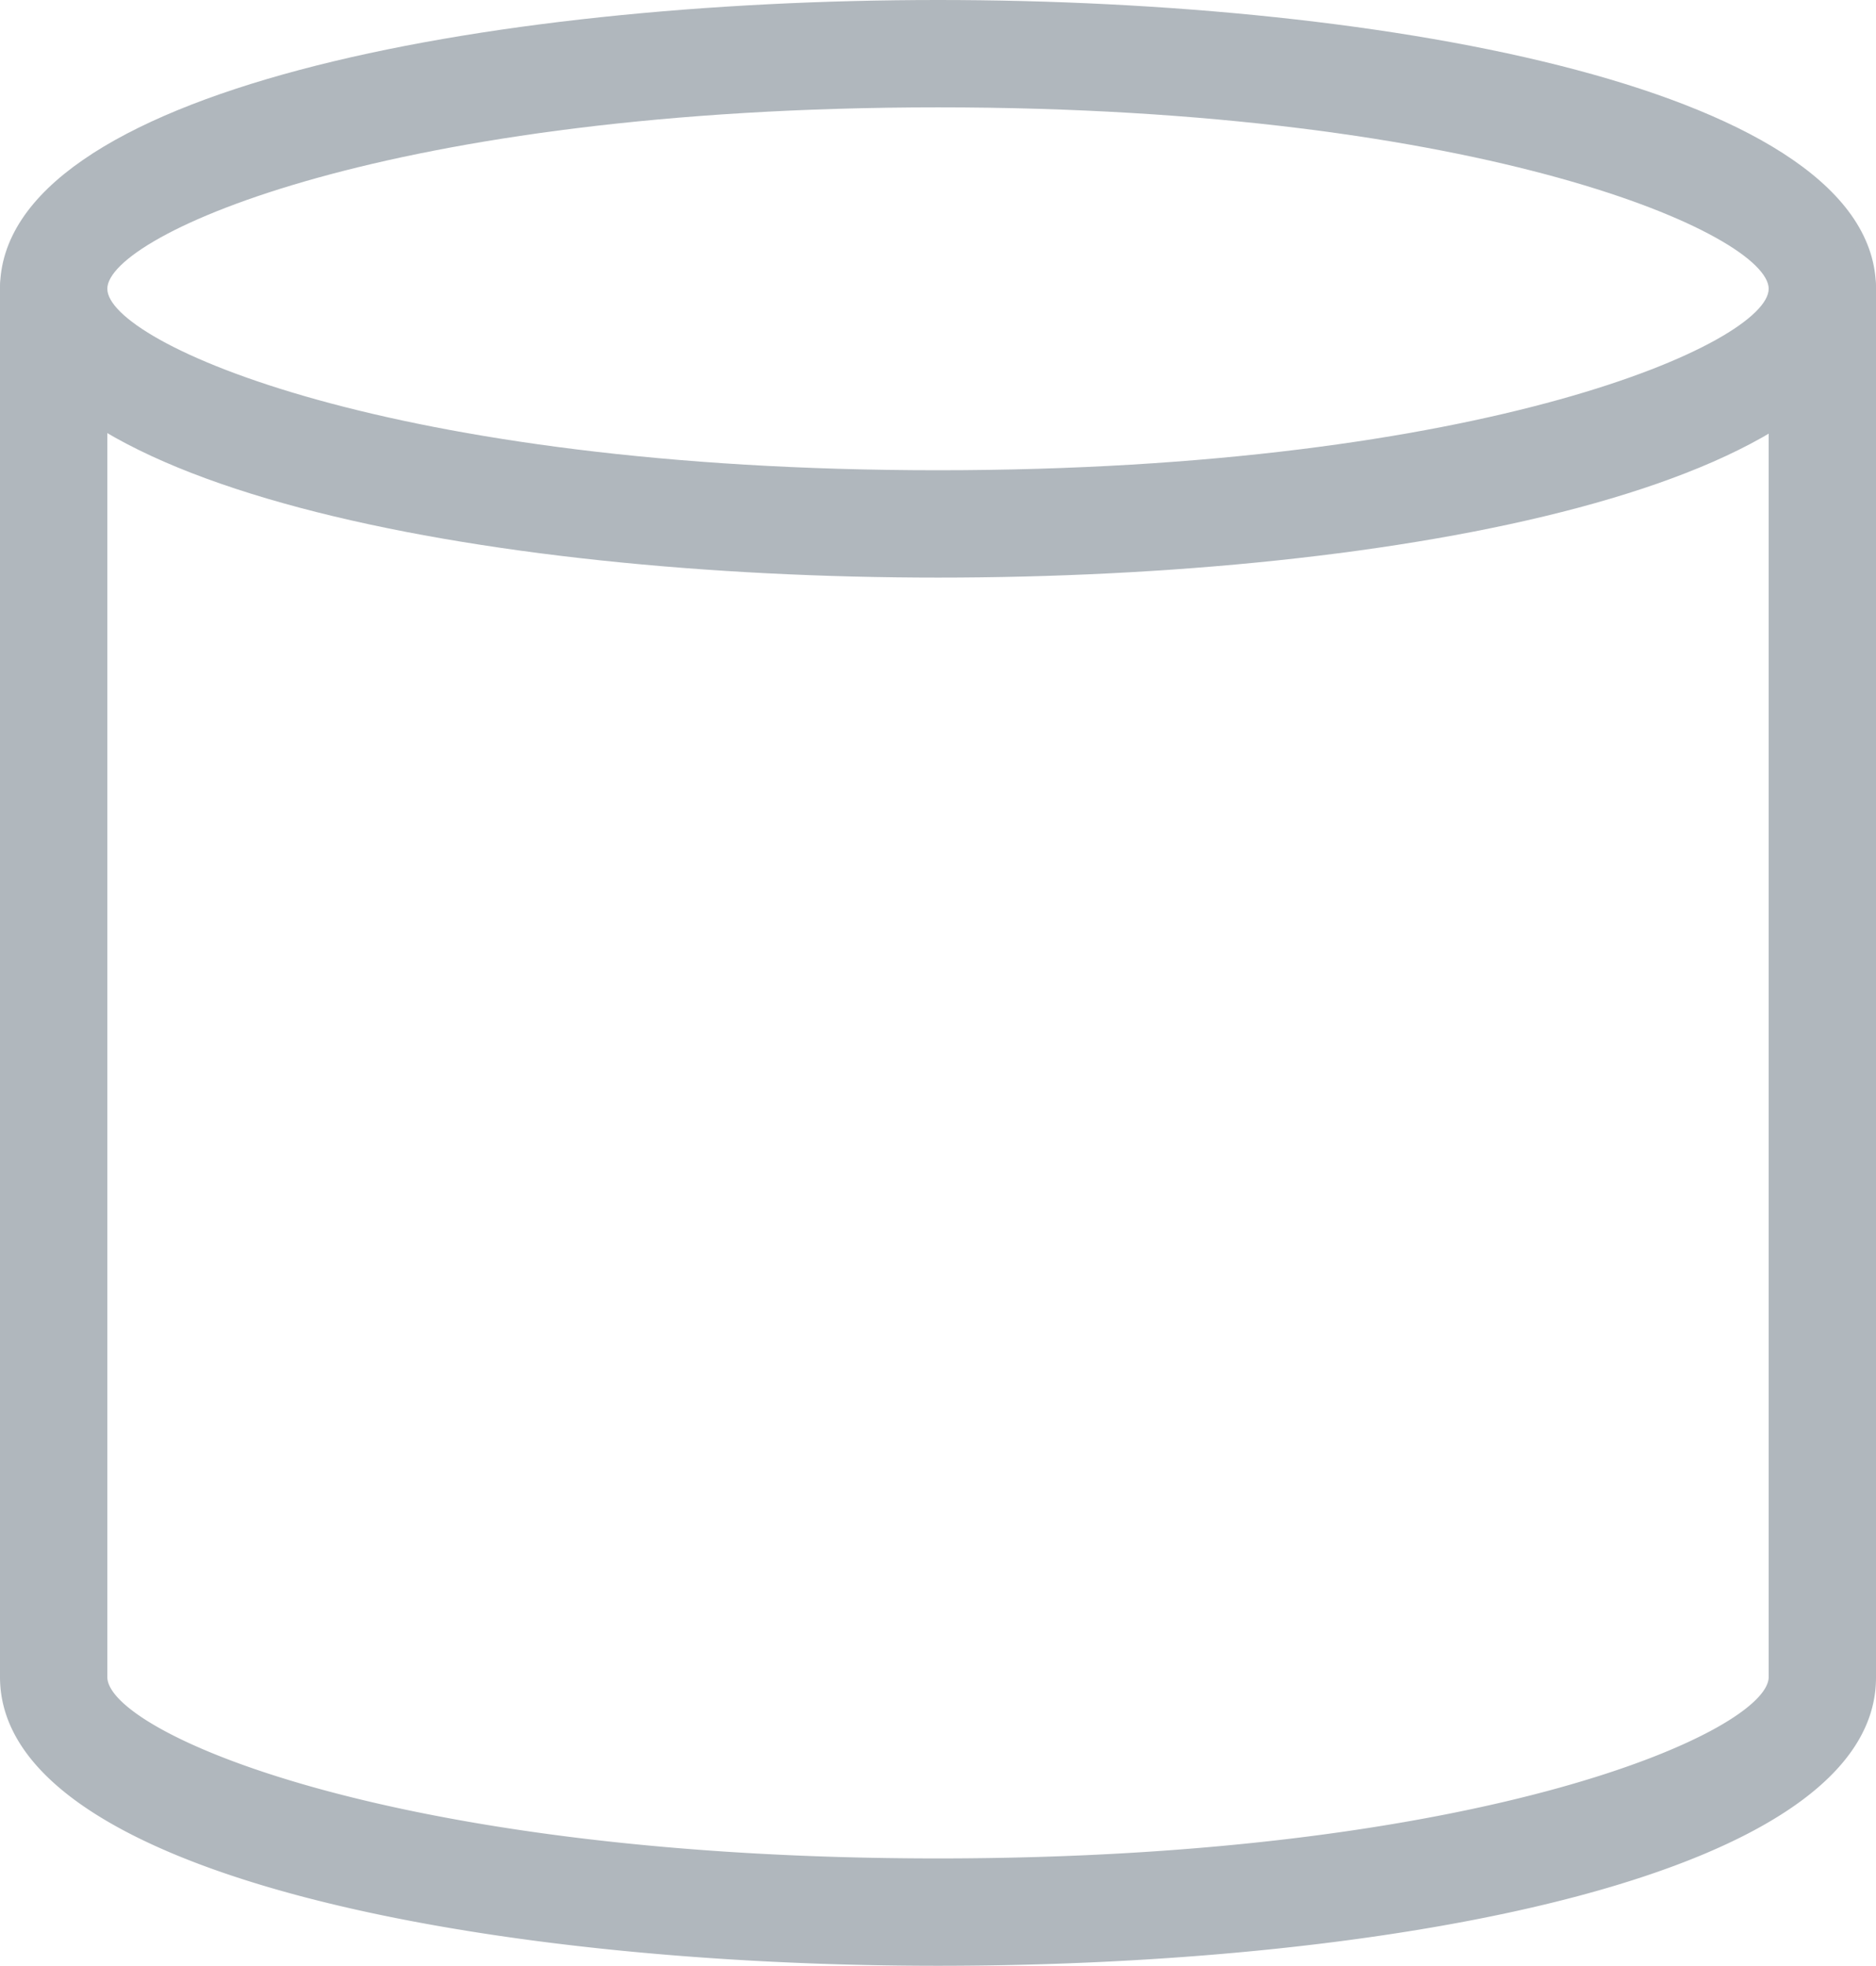 <svg viewBox="0 0 17.48 18.31" width="17.48" height="18.31">
  <path fill="#b0b7bd" d="M8.74,5.38C4.53,5.38,0,4.54,0,2.69S4.53,0,8.74,0s8.74.84,8.74,2.69S13,5.38,8.74,5.38ZM8.74,1C3.63,1,1,2.19,1,2.69S3.63,4.38,8.74,4.38s7.74-1.19,7.74-1.69S13.85,1,8.74,1Z"></path>
  <path fill="#b0b7bd" d="M8.74,18.31C4.53,18.31,0,17.47,0,15.62V2.69a.5.5,0,0,1,1,0V15.62c0,.51,2.63,1.69,7.74,1.69s7.74-1.19,7.74-1.69V2.69a.5.5,0,0,1,1,0V15.62C17.49,17.47,13,18.31,8.74,18.31Z"></path>
</svg>